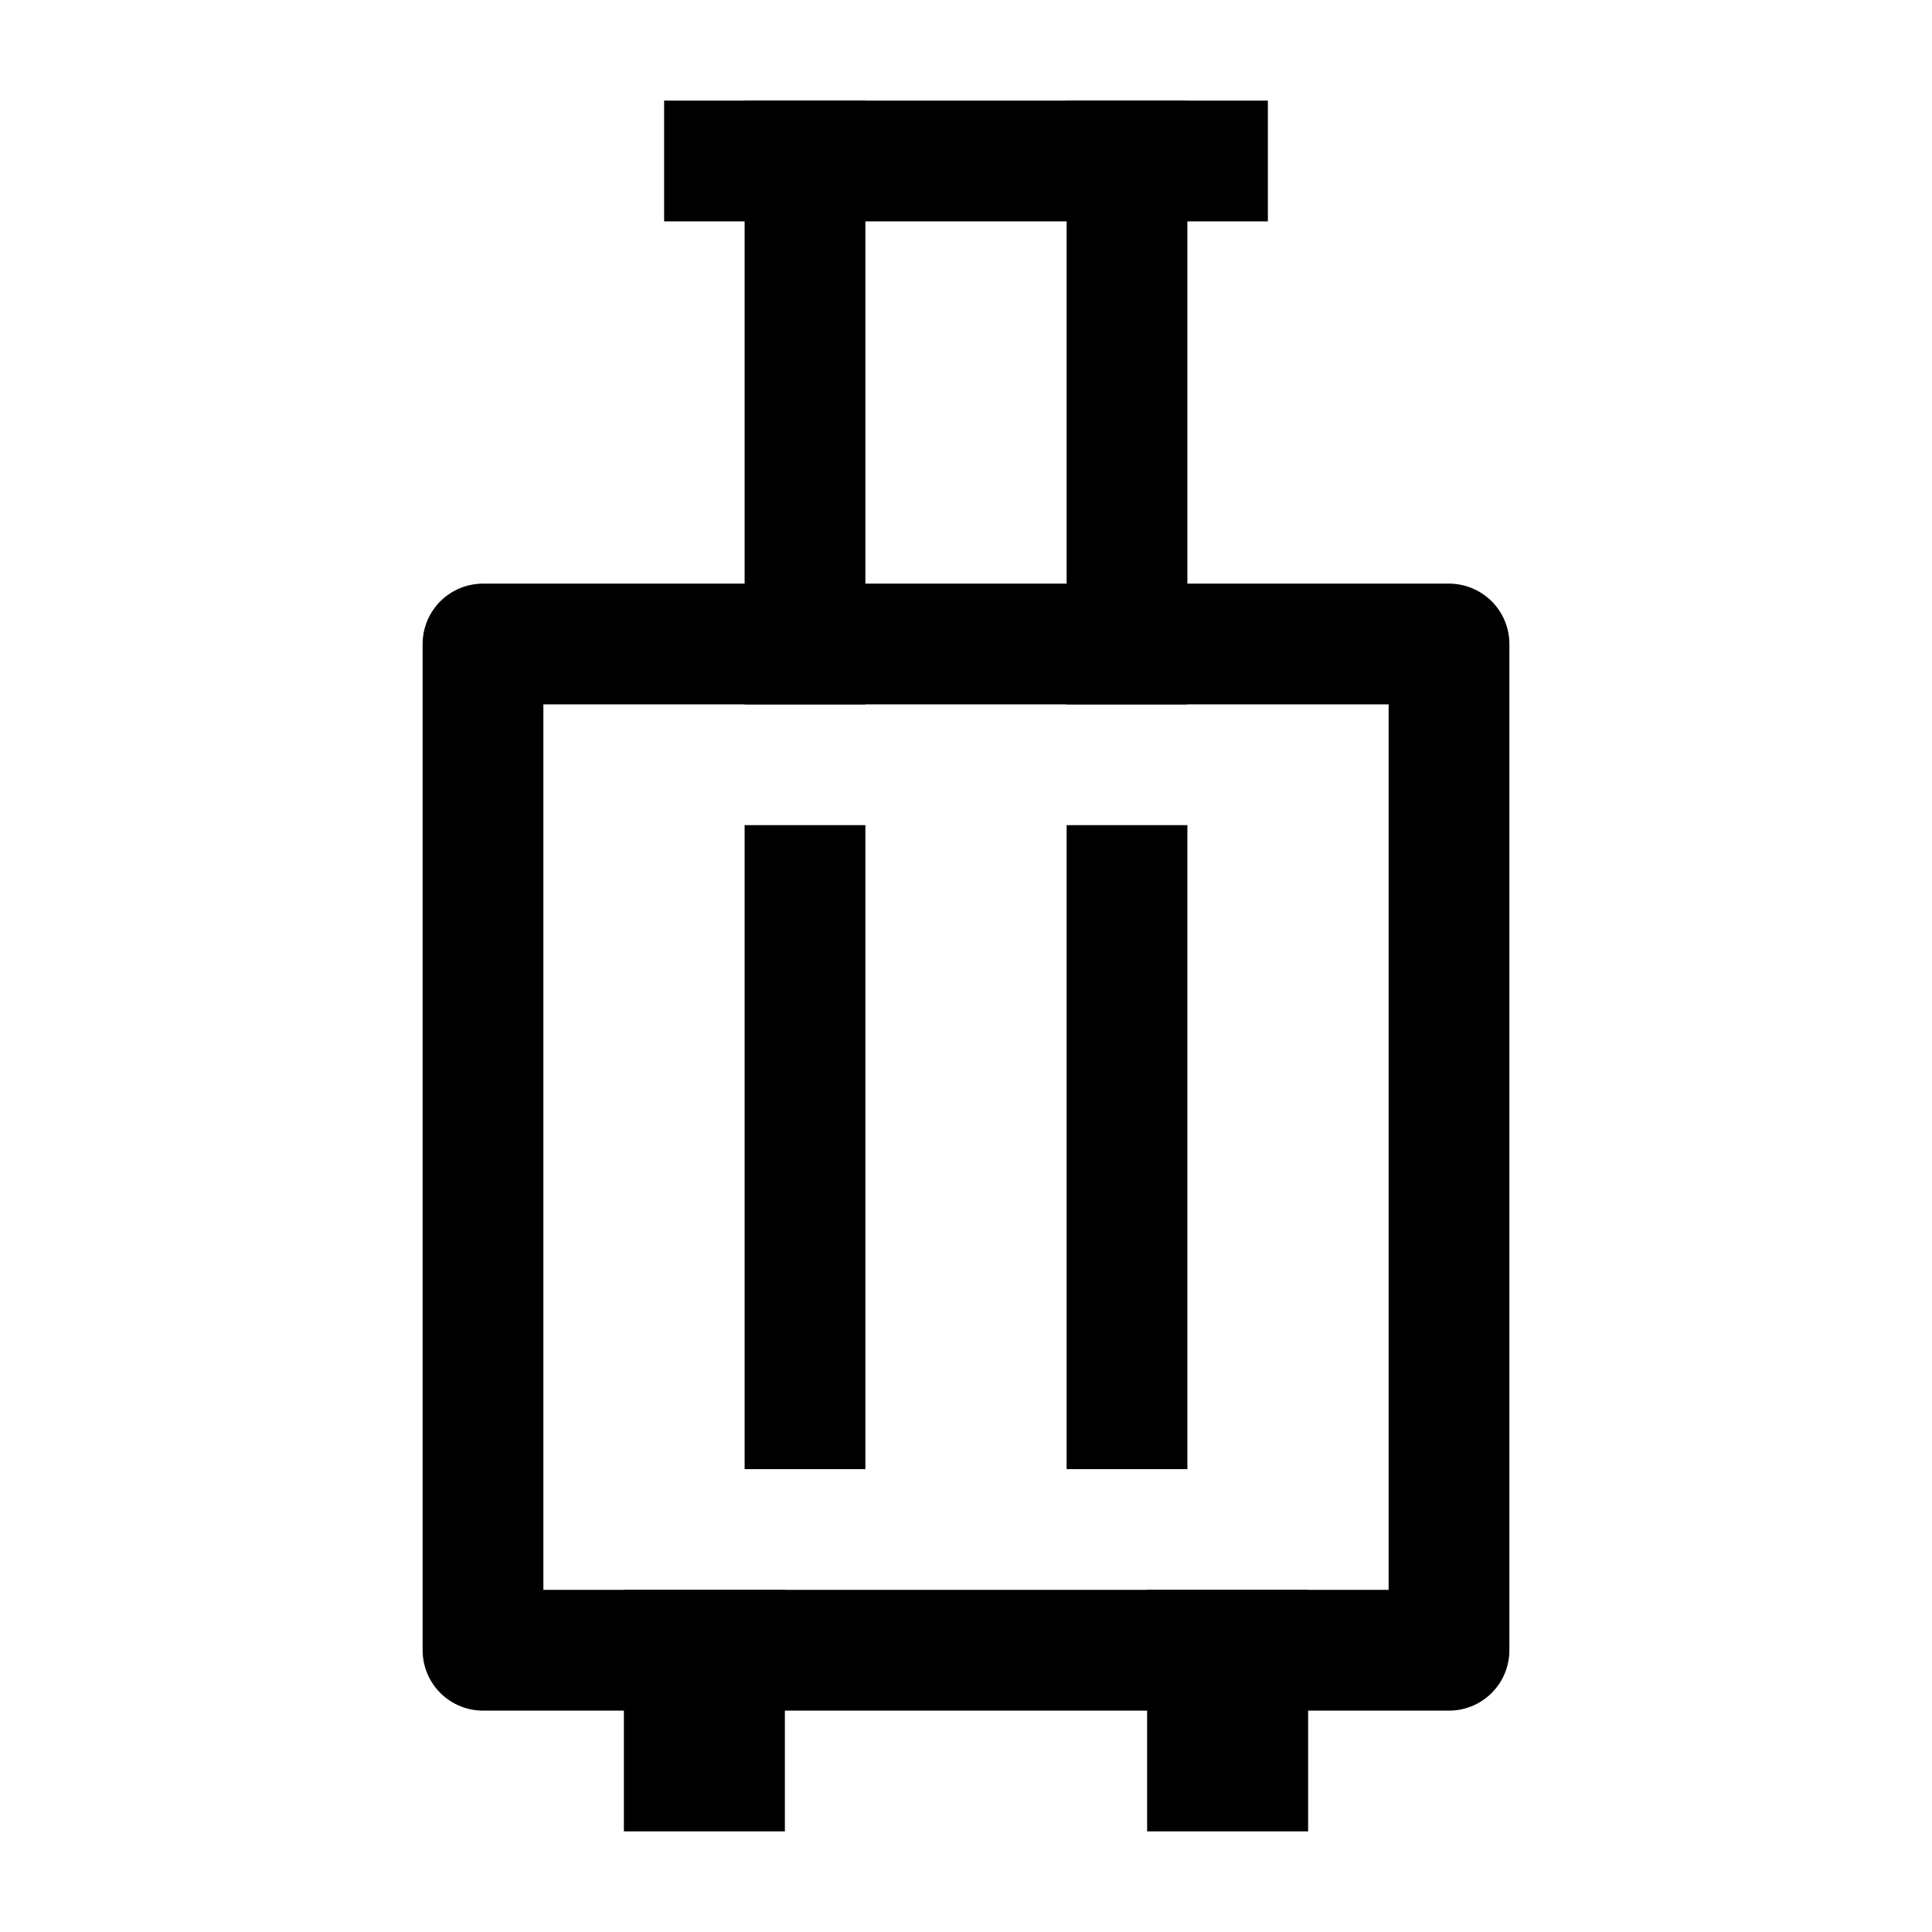 <svg width="24" height="24" viewBox="0 0 24 24" fill="none" xmlns="http://www.w3.org/2000/svg">
    <path d="M9 2H15" stroke="currentColor" stroke-width="1.5" stroke-linecap="square" stroke-linejoin="round"/>
    <path d="M10 2V8M14 2V8" stroke="currentColor" stroke-width="1.5" stroke-linecap="square" stroke-linejoin="round"/>
    <path d="M8.5 20.5V22H9V20.5" stroke="currentColor" stroke-width="1.5" stroke-linecap="square"/>
    <path d="M15.5 20.5V22H15V20.5" stroke="currentColor" stroke-width="1.5" stroke-linecap="square"/>
    <path d="M18 8H6V20.5H18V8Z" stroke="currentColor" stroke-width="1.5" stroke-linecap="square" stroke-linejoin="round"/>
    <path d="M10 11V17.5" stroke="currentColor" stroke-width="1.5" stroke-linecap="square" stroke-linejoin="round"/>
    <path d="M14 11V17.5" stroke="currentColor" stroke-width="1.5" stroke-linecap="square" stroke-linejoin="round"/>
</svg>
